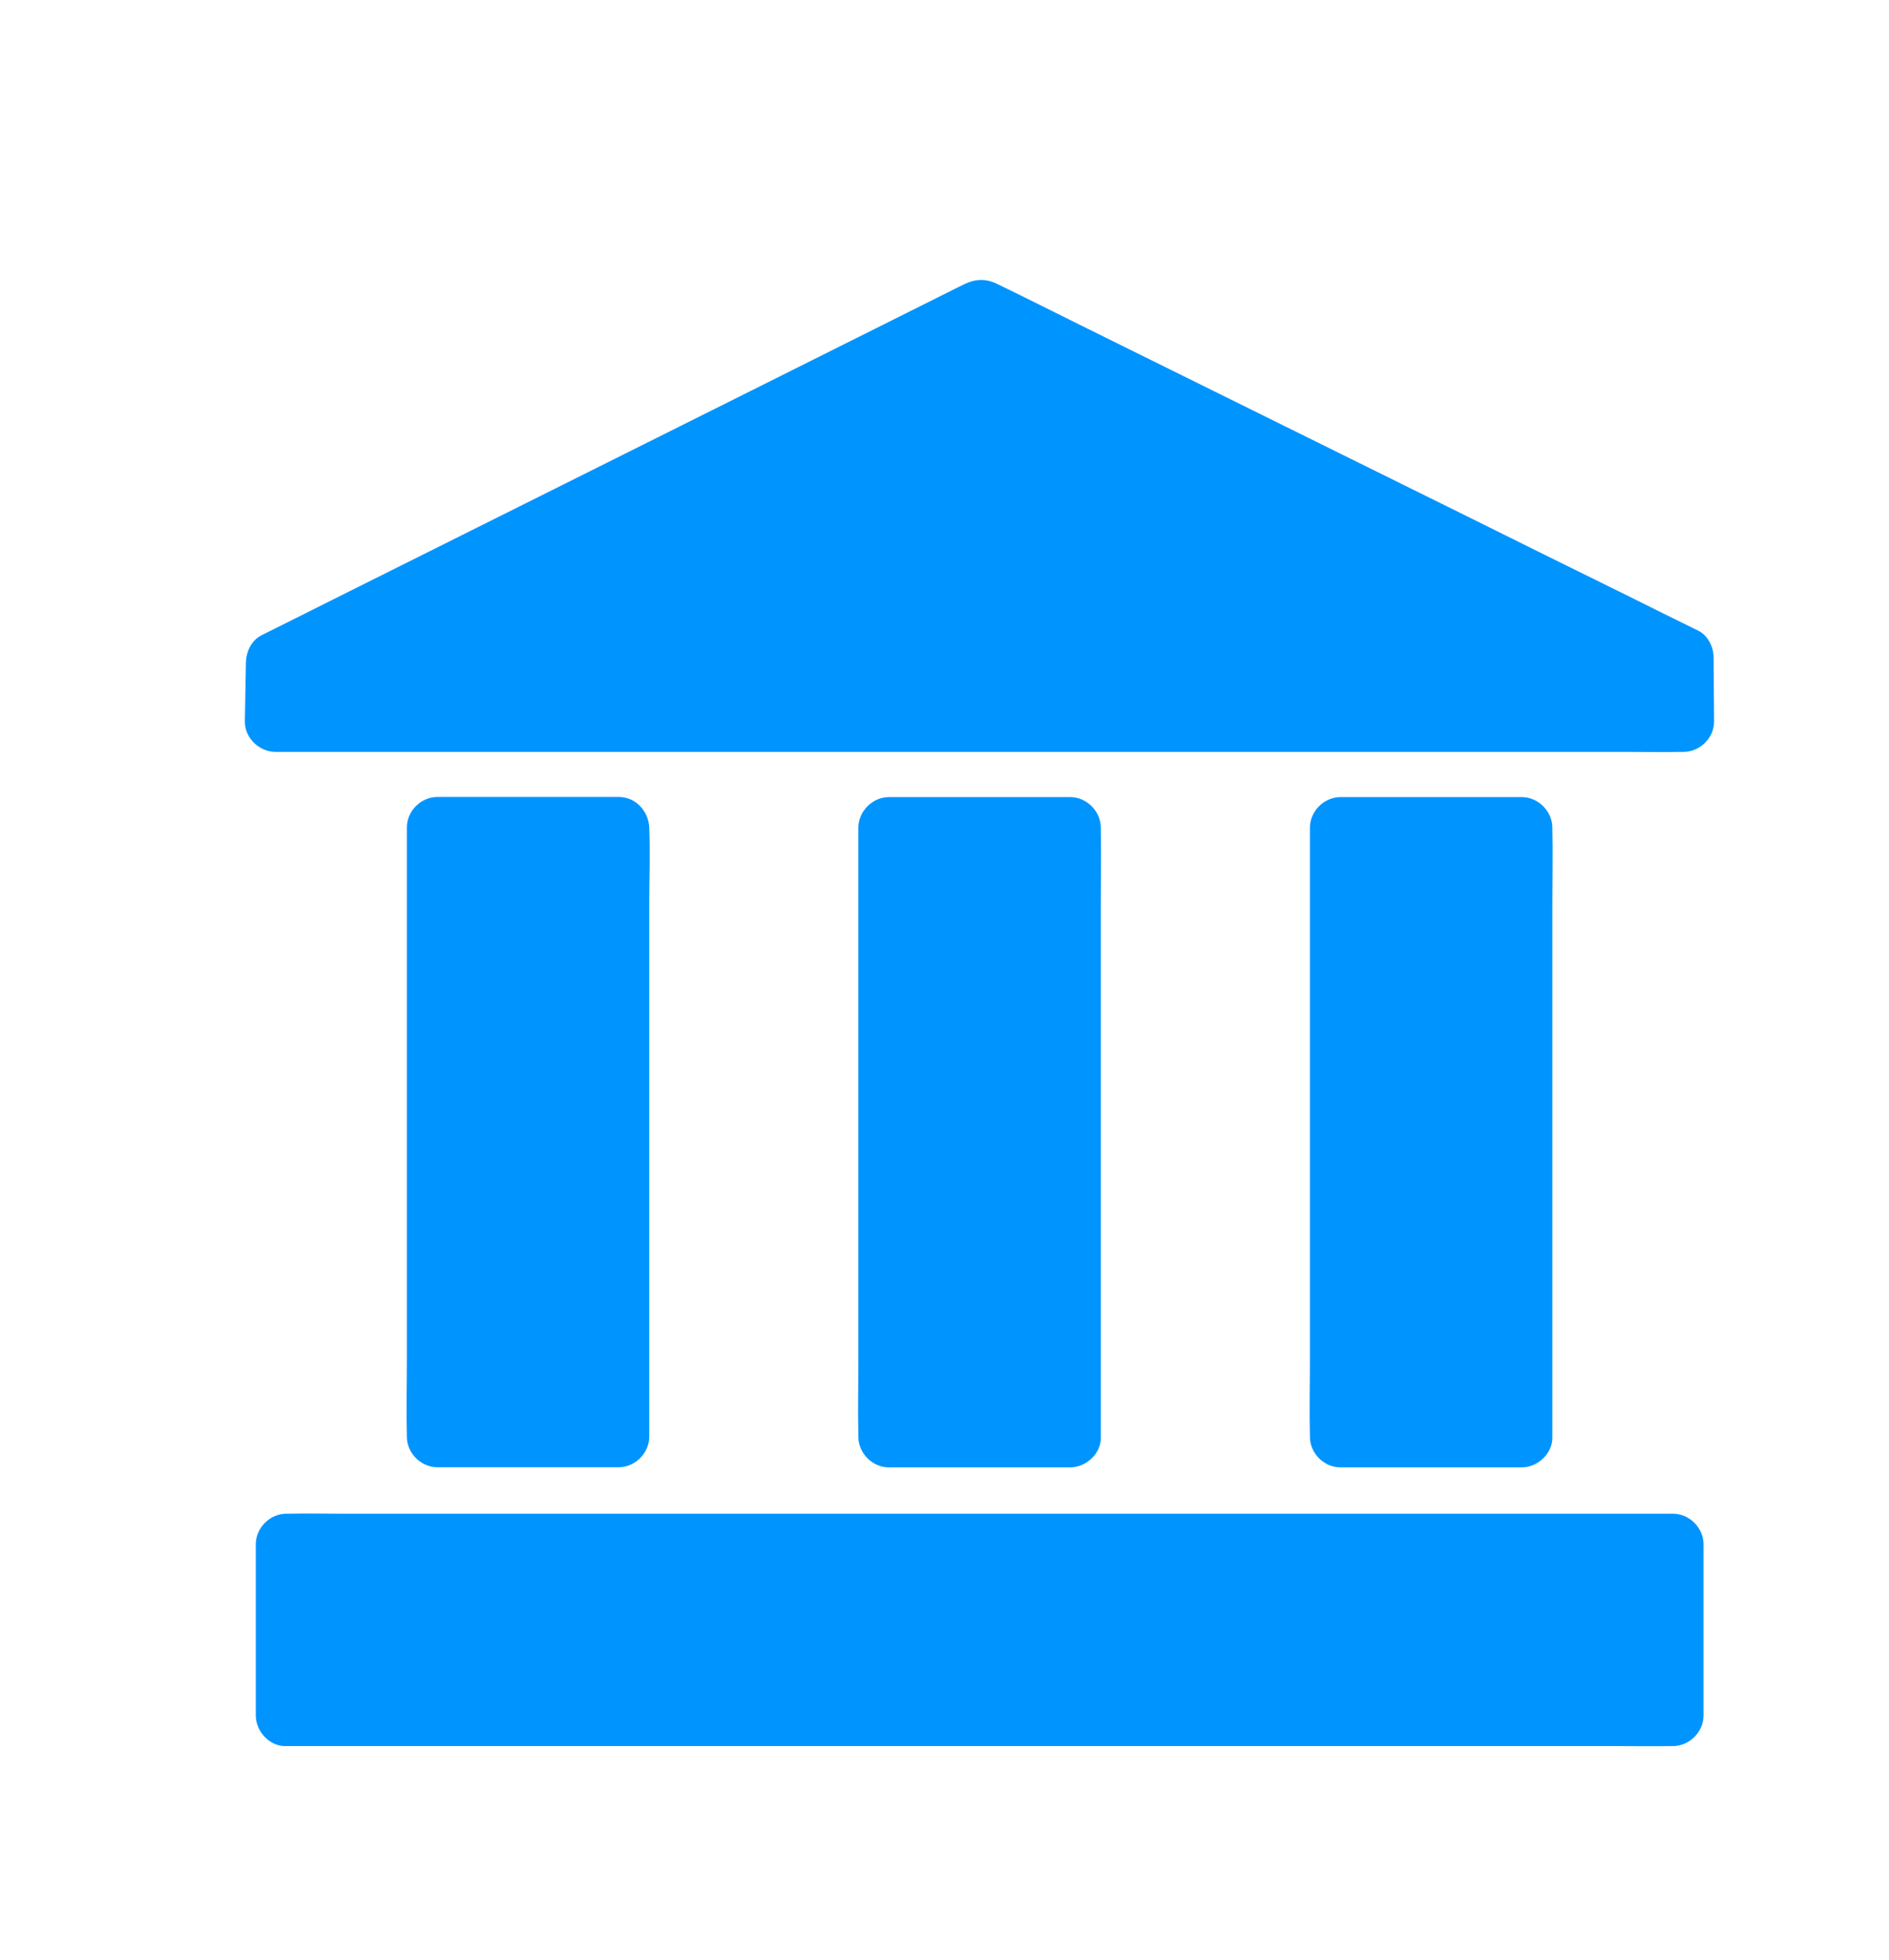 <svg width="27" height="28" viewBox="0 0 27 28" fill="none" xmlns="http://www.w3.org/2000/svg">
<path d="M3.953 9.466L14.023 4.438L24.058 9.396L24.064 10.31H3.938L3.953 9.466Z" fill="#0094FF"/>
<path d="M4.175 9.845C4.51 9.677 4.847 9.51 5.182 9.342C5.981 8.943 6.781 8.542 7.58 8.144C8.55 7.66 9.52 7.176 10.488 6.692C11.327 6.273 12.166 5.855 13.002 5.435C13.41 5.231 13.826 5.04 14.225 4.824C14.231 4.821 14.235 4.817 14.242 4.815H13.8C14.133 4.979 14.468 5.145 14.8 5.31C15.598 5.704 16.397 6.098 17.194 6.492C18.16 6.97 19.123 7.445 20.089 7.922C20.926 8.336 21.762 8.75 22.601 9.162C23.004 9.361 23.405 9.58 23.817 9.762C23.823 9.764 23.828 9.768 23.834 9.771C23.762 9.644 23.69 9.519 23.617 9.392C23.62 9.696 23.622 10.001 23.624 10.305C23.771 10.158 23.915 10.014 24.062 9.867H23.521H22.056H19.892H17.253H14.363H11.432H8.71H6.411H4.757C4.497 9.867 4.234 9.86 3.973 9.867H3.938L4.376 10.305C4.38 10.025 4.387 9.744 4.391 9.464C4.396 9.234 4.188 9.015 3.953 9.026C3.713 9.037 3.52 9.219 3.515 9.464C3.511 9.744 3.504 10.025 3.5 10.305C3.496 10.542 3.704 10.743 3.938 10.743H4.479H5.944H8.108H10.747H13.638H16.568H19.29H21.59H23.243C23.503 10.743 23.766 10.748 24.027 10.743H24.062C24.299 10.743 24.502 10.542 24.5 10.305C24.498 10.001 24.496 9.696 24.493 9.392C24.493 9.245 24.412 9.081 24.277 9.013C23.939 8.847 23.6 8.68 23.263 8.511C22.459 8.115 21.655 7.719 20.854 7.32C19.879 6.838 18.905 6.357 17.93 5.875C17.098 5.463 16.268 5.053 15.436 4.642C15.041 4.447 14.649 4.248 14.253 4.057C14.091 3.978 13.944 3.983 13.782 4.061C13.736 4.083 13.69 4.107 13.644 4.129C13.436 4.234 13.226 4.337 13.018 4.442C12.256 4.823 11.491 5.205 10.729 5.586C9.768 6.065 8.804 6.547 7.843 7.027C6.969 7.462 6.097 7.898 5.224 8.334C4.748 8.571 4.273 8.809 3.8 9.046C3.778 9.057 3.756 9.068 3.734 9.079C3.529 9.182 3.454 9.488 3.577 9.679C3.71 9.898 3.956 9.955 4.175 9.845Z" fill="#0094FF"/>
<path d="M4.094 22.068H23.909V24.512H4.094L4.094 22.068Z" fill="#0094FF"/>
<path d="M4.094 24.948H4.626H6.062H8.202H10.804H13.653H16.529H19.209H21.476H23.105C23.363 24.948 23.622 24.952 23.878 24.948H23.911C24.148 24.948 24.349 24.746 24.349 24.51V22.37V22.066C24.349 21.829 24.148 21.628 23.911 21.628H23.379H21.942H19.803H17.201H14.352H11.476H8.796H6.529H4.9C4.641 21.628 4.383 21.623 4.127 21.628H4.094C3.857 21.628 3.656 21.829 3.656 22.066V24.205V24.51C3.656 24.74 3.857 24.959 4.094 24.948C4.33 24.937 4.532 24.755 4.532 24.51V22.37V22.066C4.385 22.212 4.24 22.357 4.094 22.504H4.626H6.062H8.202H10.804H13.653H16.529H19.209H21.476H23.105C23.363 22.504 23.622 22.51 23.878 22.504H23.911C23.764 22.357 23.62 22.212 23.473 22.066V24.205V24.51C23.62 24.363 23.764 24.218 23.911 24.072H23.379H21.942H19.803H17.201H14.352H11.476H8.796H6.529H4.9C4.641 24.072 4.383 24.067 4.127 24.072H4.094C3.864 24.072 3.645 24.273 3.656 24.51C3.667 24.748 3.848 24.948 4.094 24.948Z" fill="#0094FF"/>
<path d="M8.841 11.825H6.251V20.528H8.841V11.825Z" fill="#0094FF"/>
<path d="M8.842 11.387H6.571H6.253C6.016 11.387 5.815 11.588 5.815 11.825V12.692V14.764V17.28V19.448C5.815 19.801 5.806 20.156 5.815 20.511V20.526C5.815 20.762 6.016 20.964 6.253 20.964H8.524H8.842C9.078 20.964 9.28 20.762 9.28 20.526V19.659V17.587V15.071V12.902C9.28 12.55 9.295 12.193 9.28 11.84V11.825C9.133 11.972 8.988 12.116 8.842 12.263C9.071 12.263 9.29 12.062 9.28 11.825C9.269 11.588 9.087 11.387 8.842 11.387C8.605 11.387 8.403 11.588 8.403 11.825V12.692V14.764V17.28V19.448C8.403 19.801 8.388 20.158 8.403 20.511V20.526C8.55 20.379 8.695 20.235 8.842 20.088H6.571H6.253C6.4 20.235 6.544 20.379 6.691 20.526V19.659V17.587V15.071V12.902C6.691 12.55 6.706 12.193 6.691 11.84V11.825C6.544 11.972 6.4 12.116 6.253 12.263H8.524H8.842C9.071 12.263 9.29 12.062 9.28 11.825C9.269 11.588 9.087 11.387 8.842 11.387Z" fill="#0094FF"/>
<path d="M12.705 11.825H15.296V20.526H12.705V11.825Z" fill="#0094FF"/>
<path d="M15.296 20.09H13.025H12.707L13.145 20.528V19.661V17.589V15.073V12.905C13.145 12.552 13.16 12.195 13.145 11.843V11.827C12.998 11.974 12.854 12.118 12.707 12.265H14.978H15.296C15.149 12.118 15.004 11.974 14.858 11.827V12.694V14.766V17.282V19.451C14.858 19.803 14.849 20.158 14.858 20.513V20.528C14.858 20.758 15.059 20.977 15.296 20.966C15.532 20.955 15.734 20.773 15.734 20.528V19.661V17.589V15.073V12.905C15.734 12.552 15.742 12.197 15.734 11.843V11.827C15.734 11.591 15.532 11.389 15.296 11.389H13.025H12.707C12.47 11.389 12.269 11.591 12.269 11.827V12.694V14.766V17.282V19.451C12.269 19.803 12.26 20.158 12.269 20.513V20.528C12.269 20.765 12.47 20.966 12.707 20.966H14.978H15.296C15.526 20.966 15.745 20.765 15.734 20.528C15.723 20.289 15.541 20.09 15.296 20.09Z" fill="#0094FF"/>
<path d="M19.158 11.825H21.749V20.526H19.158L19.158 11.825Z" fill="#0094FF"/>
<path d="M21.75 20.09H19.479H19.161C19.308 20.237 19.452 20.381 19.599 20.528V19.661V17.589V15.073V12.905C19.599 12.552 19.614 12.195 19.599 11.843V11.827C19.452 11.974 19.308 12.118 19.161 12.265H21.432H21.75C21.603 12.118 21.458 11.974 21.311 11.827V12.694V14.766V17.282V19.451C21.311 19.803 21.303 20.158 21.311 20.513V20.528C21.311 20.758 21.513 20.977 21.75 20.966C21.986 20.955 22.188 20.773 22.188 20.528V19.661V17.589V15.073V12.905C22.188 12.552 22.196 12.197 22.188 11.843V11.827C22.188 11.591 21.986 11.389 21.75 11.389H19.479H19.161C18.924 11.389 18.723 11.591 18.723 11.827V12.694V14.766V17.282V19.451C18.723 19.803 18.714 20.158 18.723 20.513V20.528C18.723 20.765 18.924 20.966 19.161 20.966H21.432H21.75C21.979 20.966 22.198 20.765 22.188 20.528C22.177 20.289 21.995 20.09 21.75 20.09Z" fill="#0094FF"/>
</svg>
